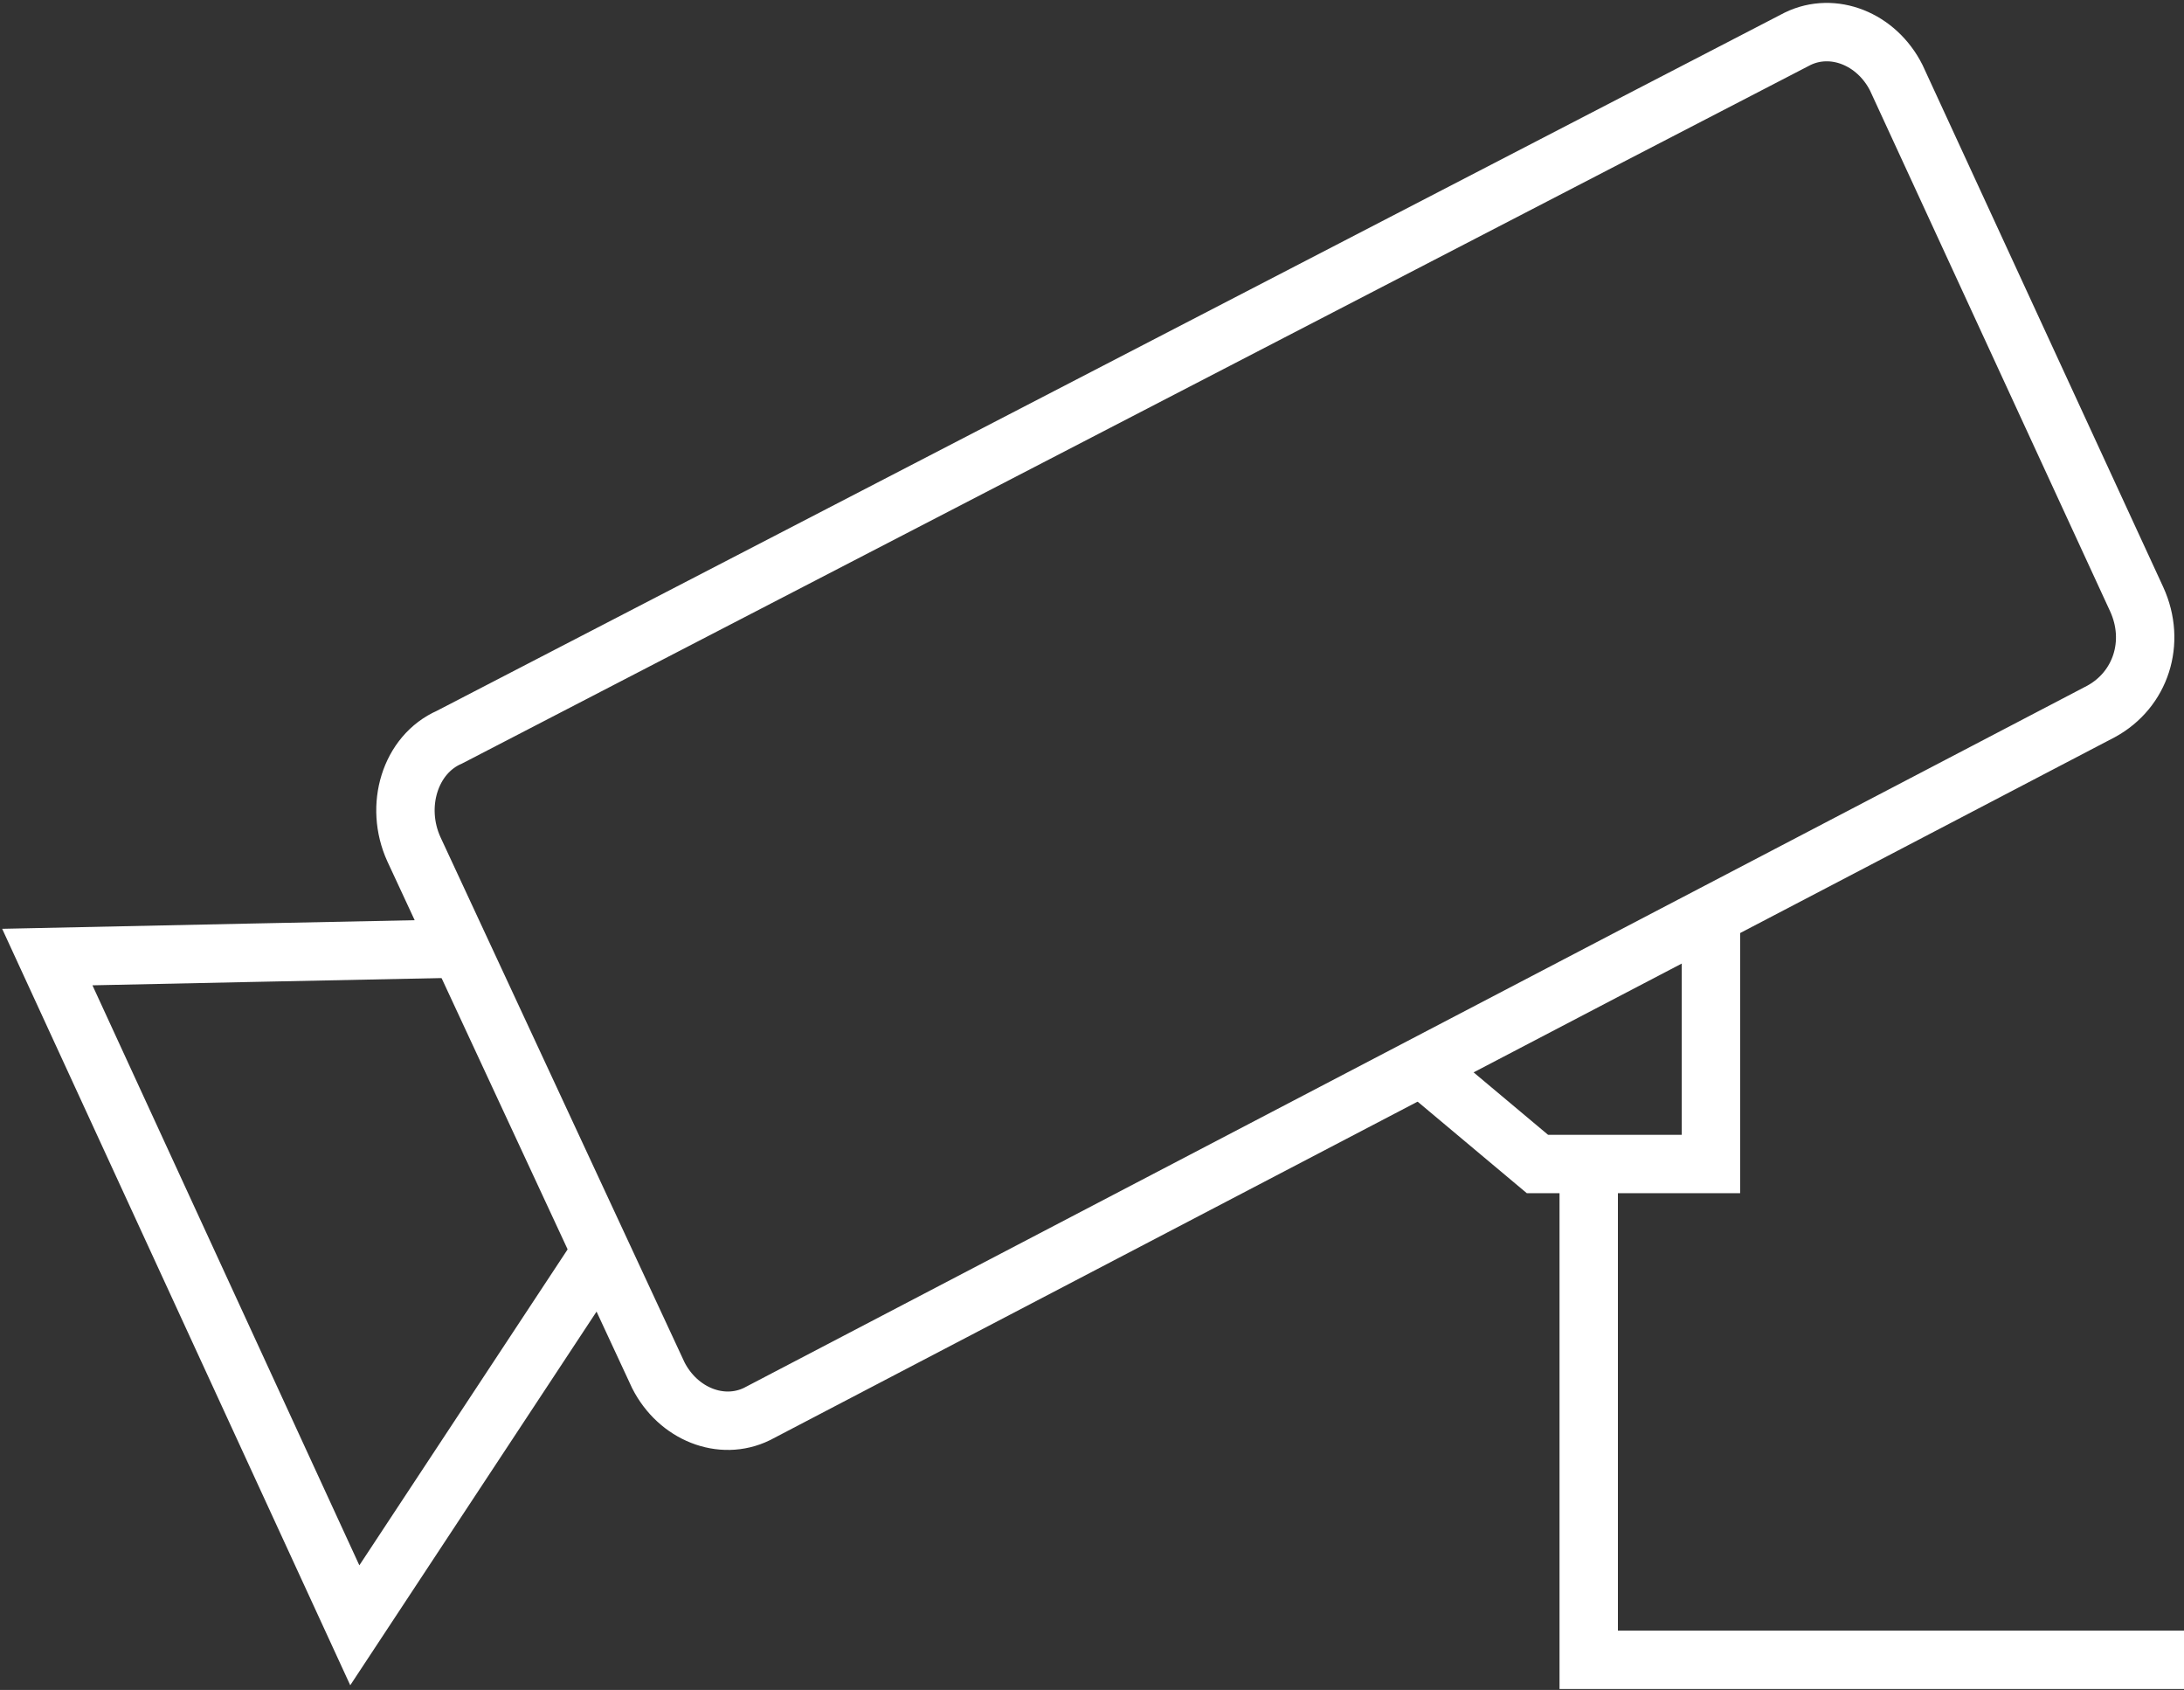 <svg width="53" height="41" viewBox="0 0 53 41" fill="none" xmlns="http://www.w3.org/2000/svg">
<rect x="0" y="0" width="53" height="41" fill="#333333" stroke="none"/>
<g clip-path="url(#clip0)">
<path d="M10.045 20.605L15.976 33.365C16.455 34.306 17.507 34.724 18.368 34.306L50.991 17.258C51.948 16.735 52.33 15.584 51.852 14.538L46.016 1.883C45.538 0.941 44.486 0.523 43.624 0.941L10.906 17.885C9.949 18.304 9.567 19.559 10.045 20.605Z" stroke="white" stroke-width="1.417" stroke-miterlimit="10"/>
<path d="M11.193 23.01C11.002 23.01 1.148 23.219 1.148 23.219L8.61 39.431L14.541 30.436" stroke="white" stroke-width="1.417" stroke-miterlimit="10"/>
<path d="M34.44 25.834L37.31 28.24H41.52V22.069" stroke="white" stroke-width="1.417" stroke-miterlimit="10"/>
<path d="M38.554 28.24V40.268H53" stroke="white" stroke-width="1.417" stroke-miterlimit="10"/>
</g>
<defs>
<clipPath id="clip0">
<rect width="53" height="41" fill="white"/>
</clipPath>
</defs>
</svg>
